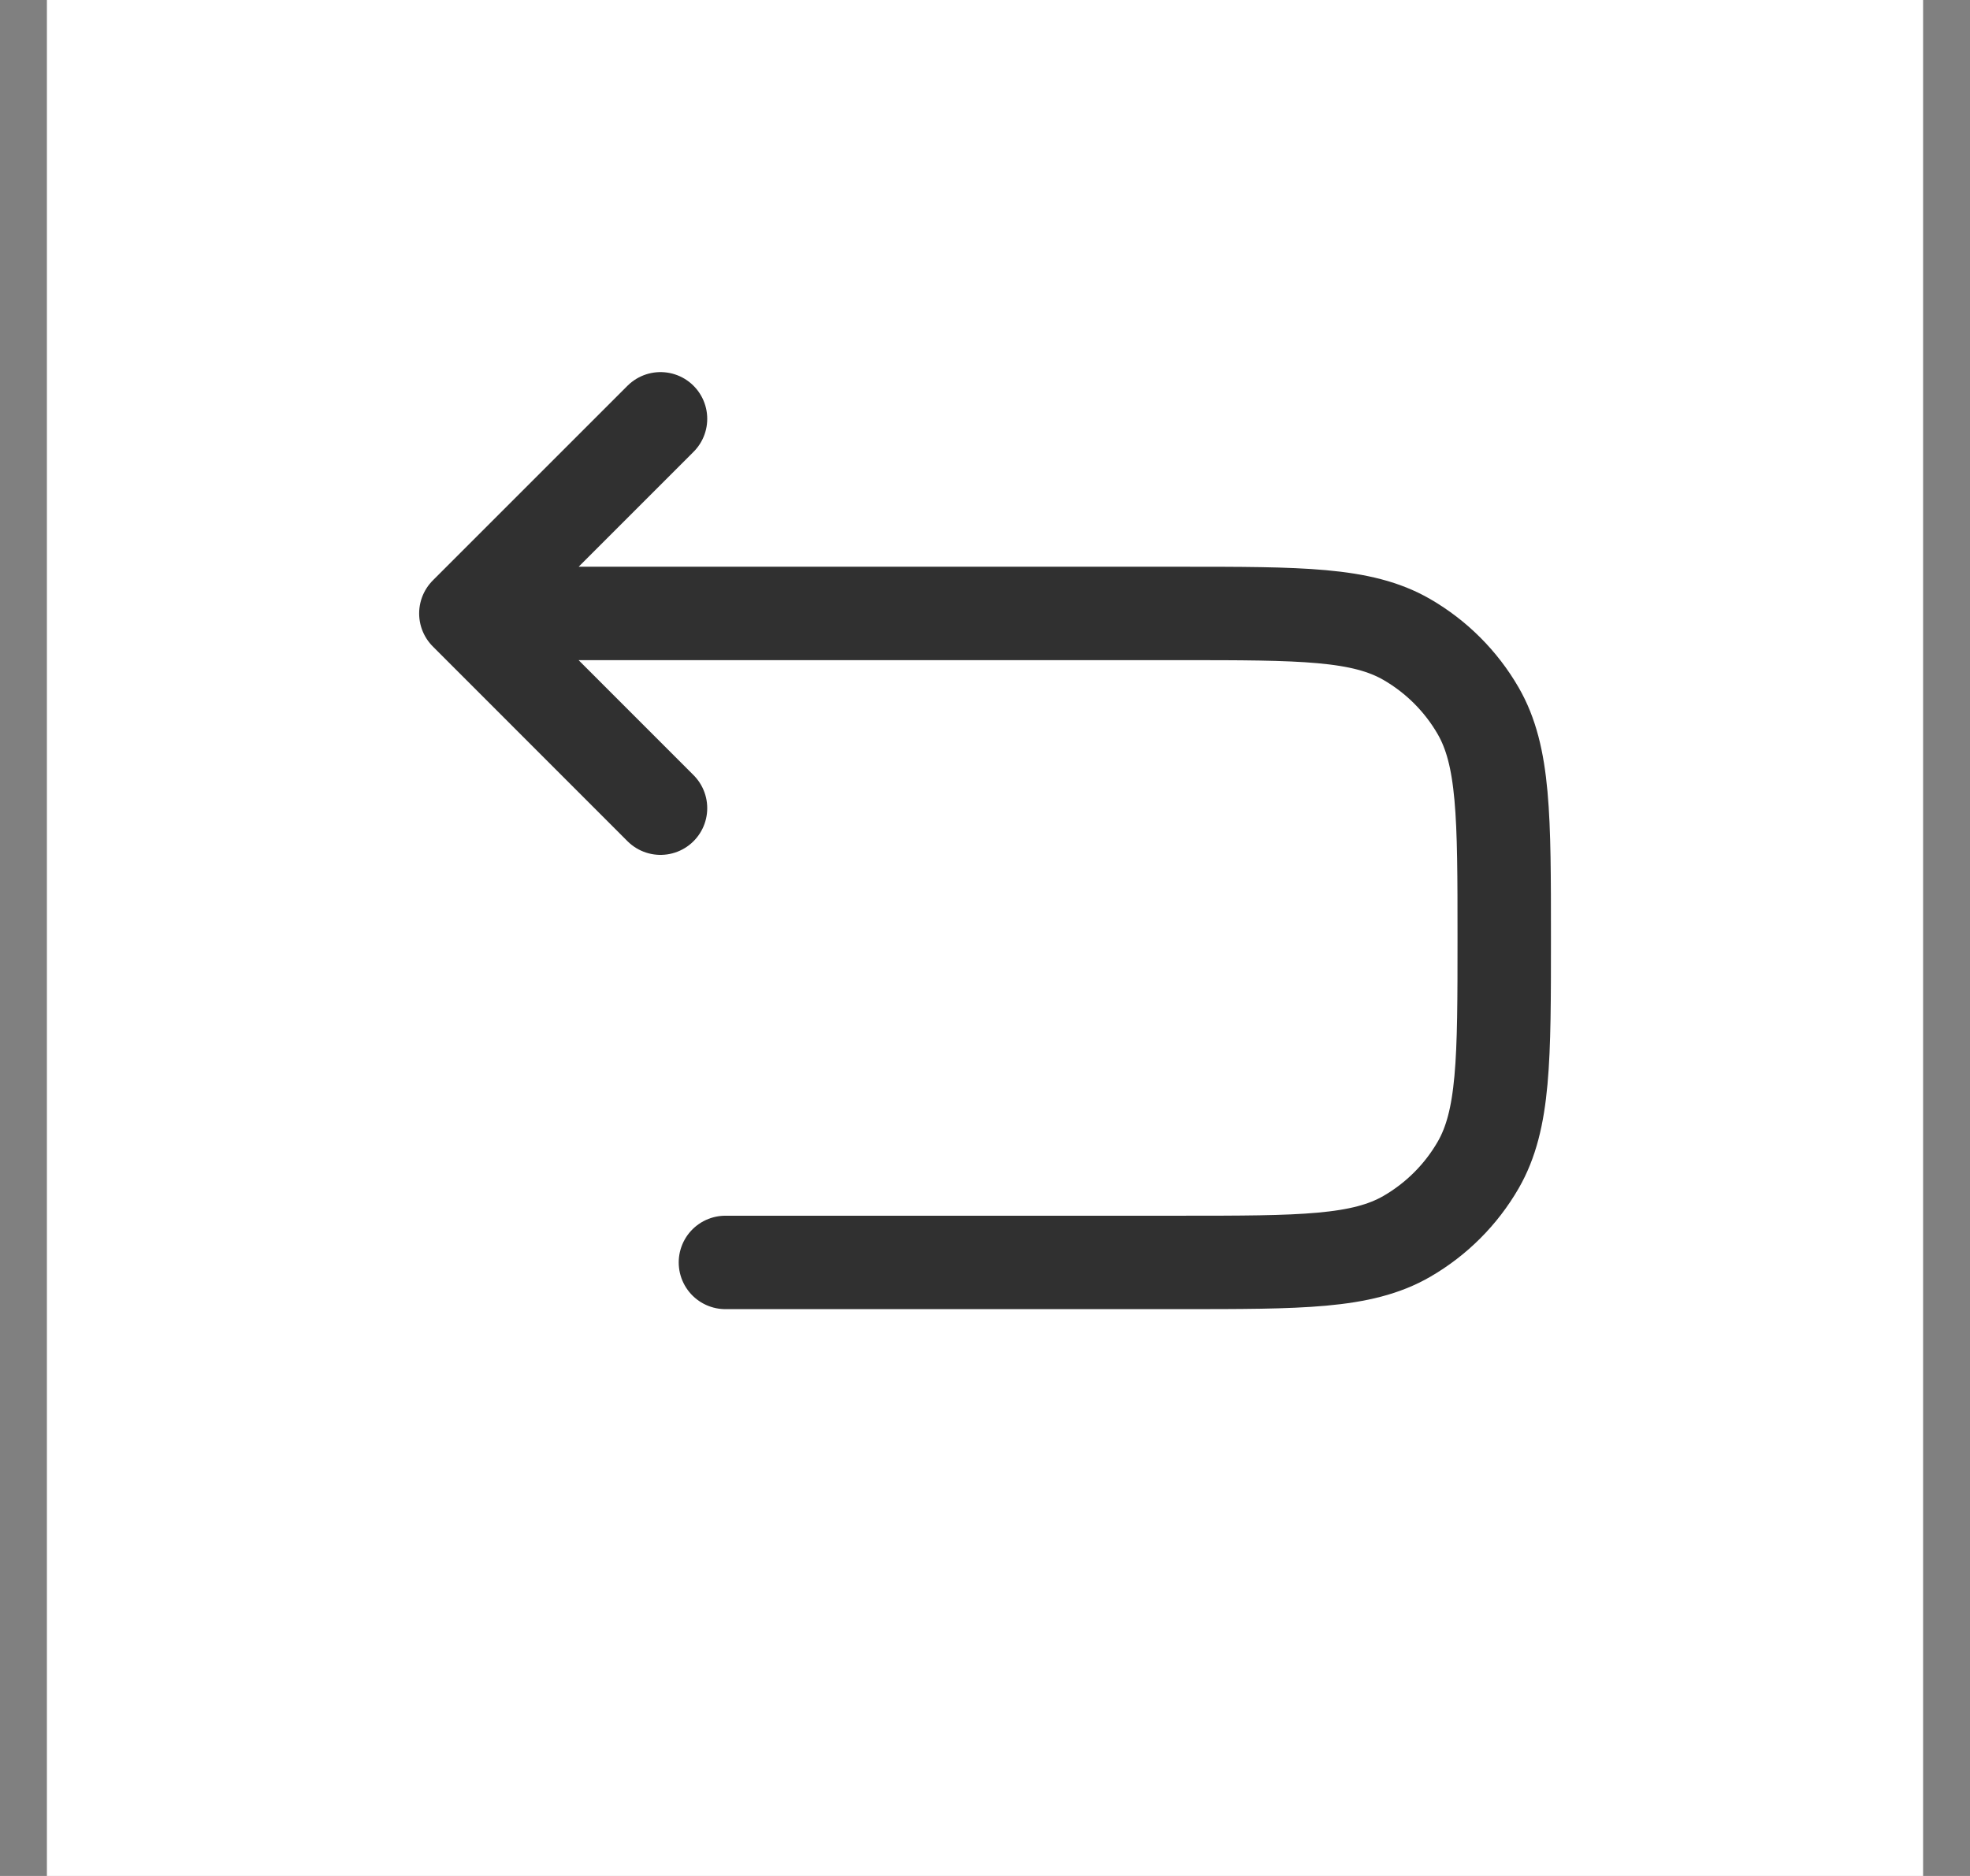 <svg width="21" height="20" viewBox="0 0 21 20" fill="none" xmlns="http://www.w3.org/2000/svg">
<rect x="0" y="0" width="21" height="20" fill="#808080" stroke="none"/>
<rect x="0.5" width="20" height="20" fill="white"/>
<path d="M4.966 6.54H12.576C13.869 6.54 14.516 6.54 14.997 6.818C15.313 7.001 15.575 7.263 15.757 7.578C16.035 8.06 16.035 8.706 16.035 10C16.035 11.293 16.035 11.939 15.757 12.421C15.575 12.736 15.313 12.998 14.997 13.181C14.516 13.459 13.869 13.459 12.576 13.459H7.733M4.966 6.54L7.041 4.465M4.966 6.54L7.041 8.616" stroke="#303030" stroke-width="0.996" stroke-linecap="round" stroke-linejoin="round"/>
</svg>
